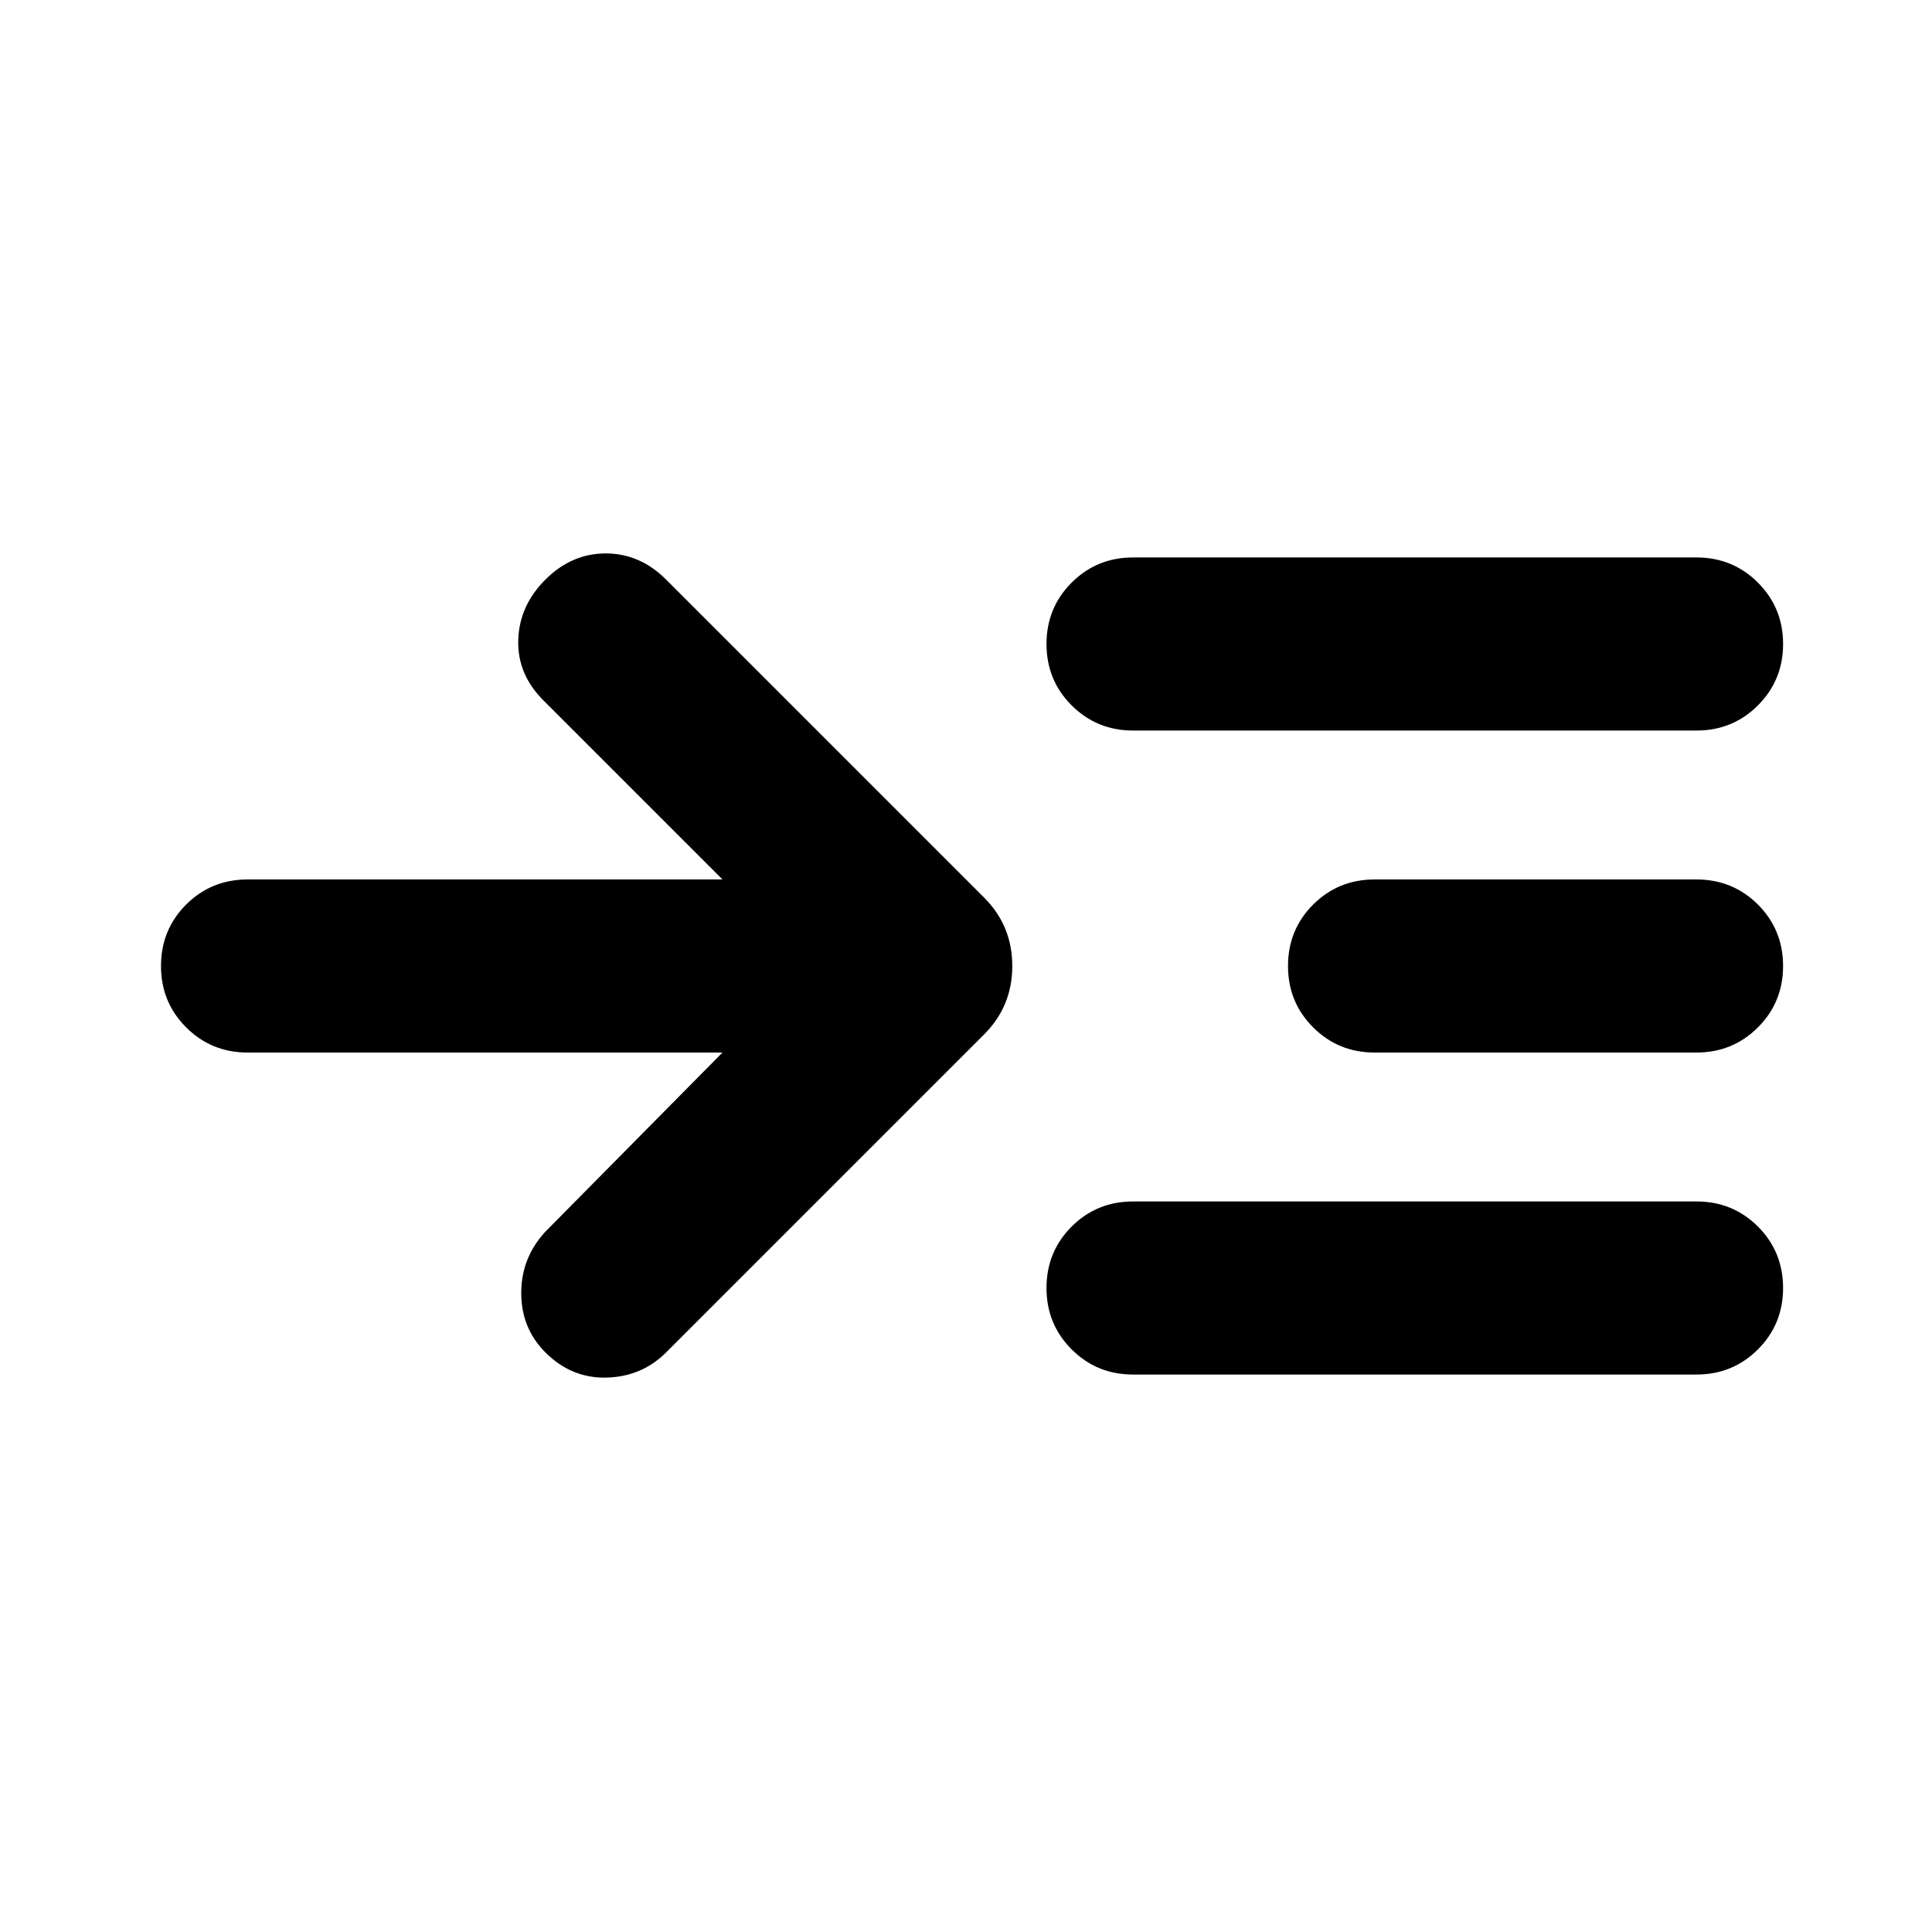 <svg xmlns="http://www.w3.org/2000/svg" height="24" width="24"><path d="M8.975 13.075h-5.9q-.45 0-.763-.313Q2 12.45 2 12t.312-.763q.313-.312.763-.312h5.9L6.75 8.7q-.325-.325-.312-.75.012-.425.337-.75t.75-.325q.425 0 .75.325l3.95 3.95q.35.35.35.85t-.35.85l-3.95 3.95q-.3.3-.737.313-.438.012-.763-.313-.3-.3-.3-.738 0-.437.3-.762Zm5.1-4q-.45 0-.763-.313Q13 8.45 13 8t.312-.762q.313-.313.763-.313h7q.45 0 .763.313.312.312.312.762t-.312.762q-.313.313-.763.313Zm0 8q-.45 0-.763-.313Q13 16.45 13 16t.312-.763q.313-.312.763-.312h7q.45 0 .763.312.312.313.312.763t-.312.762q-.313.313-.763.313Zm3-4q-.45 0-.763-.313Q16 12.45 16 12t.312-.763q.313-.312.763-.312h4q.45 0 .763.312.312.313.312.763t-.312.762q-.313.313-.763.313Z"/></svg>